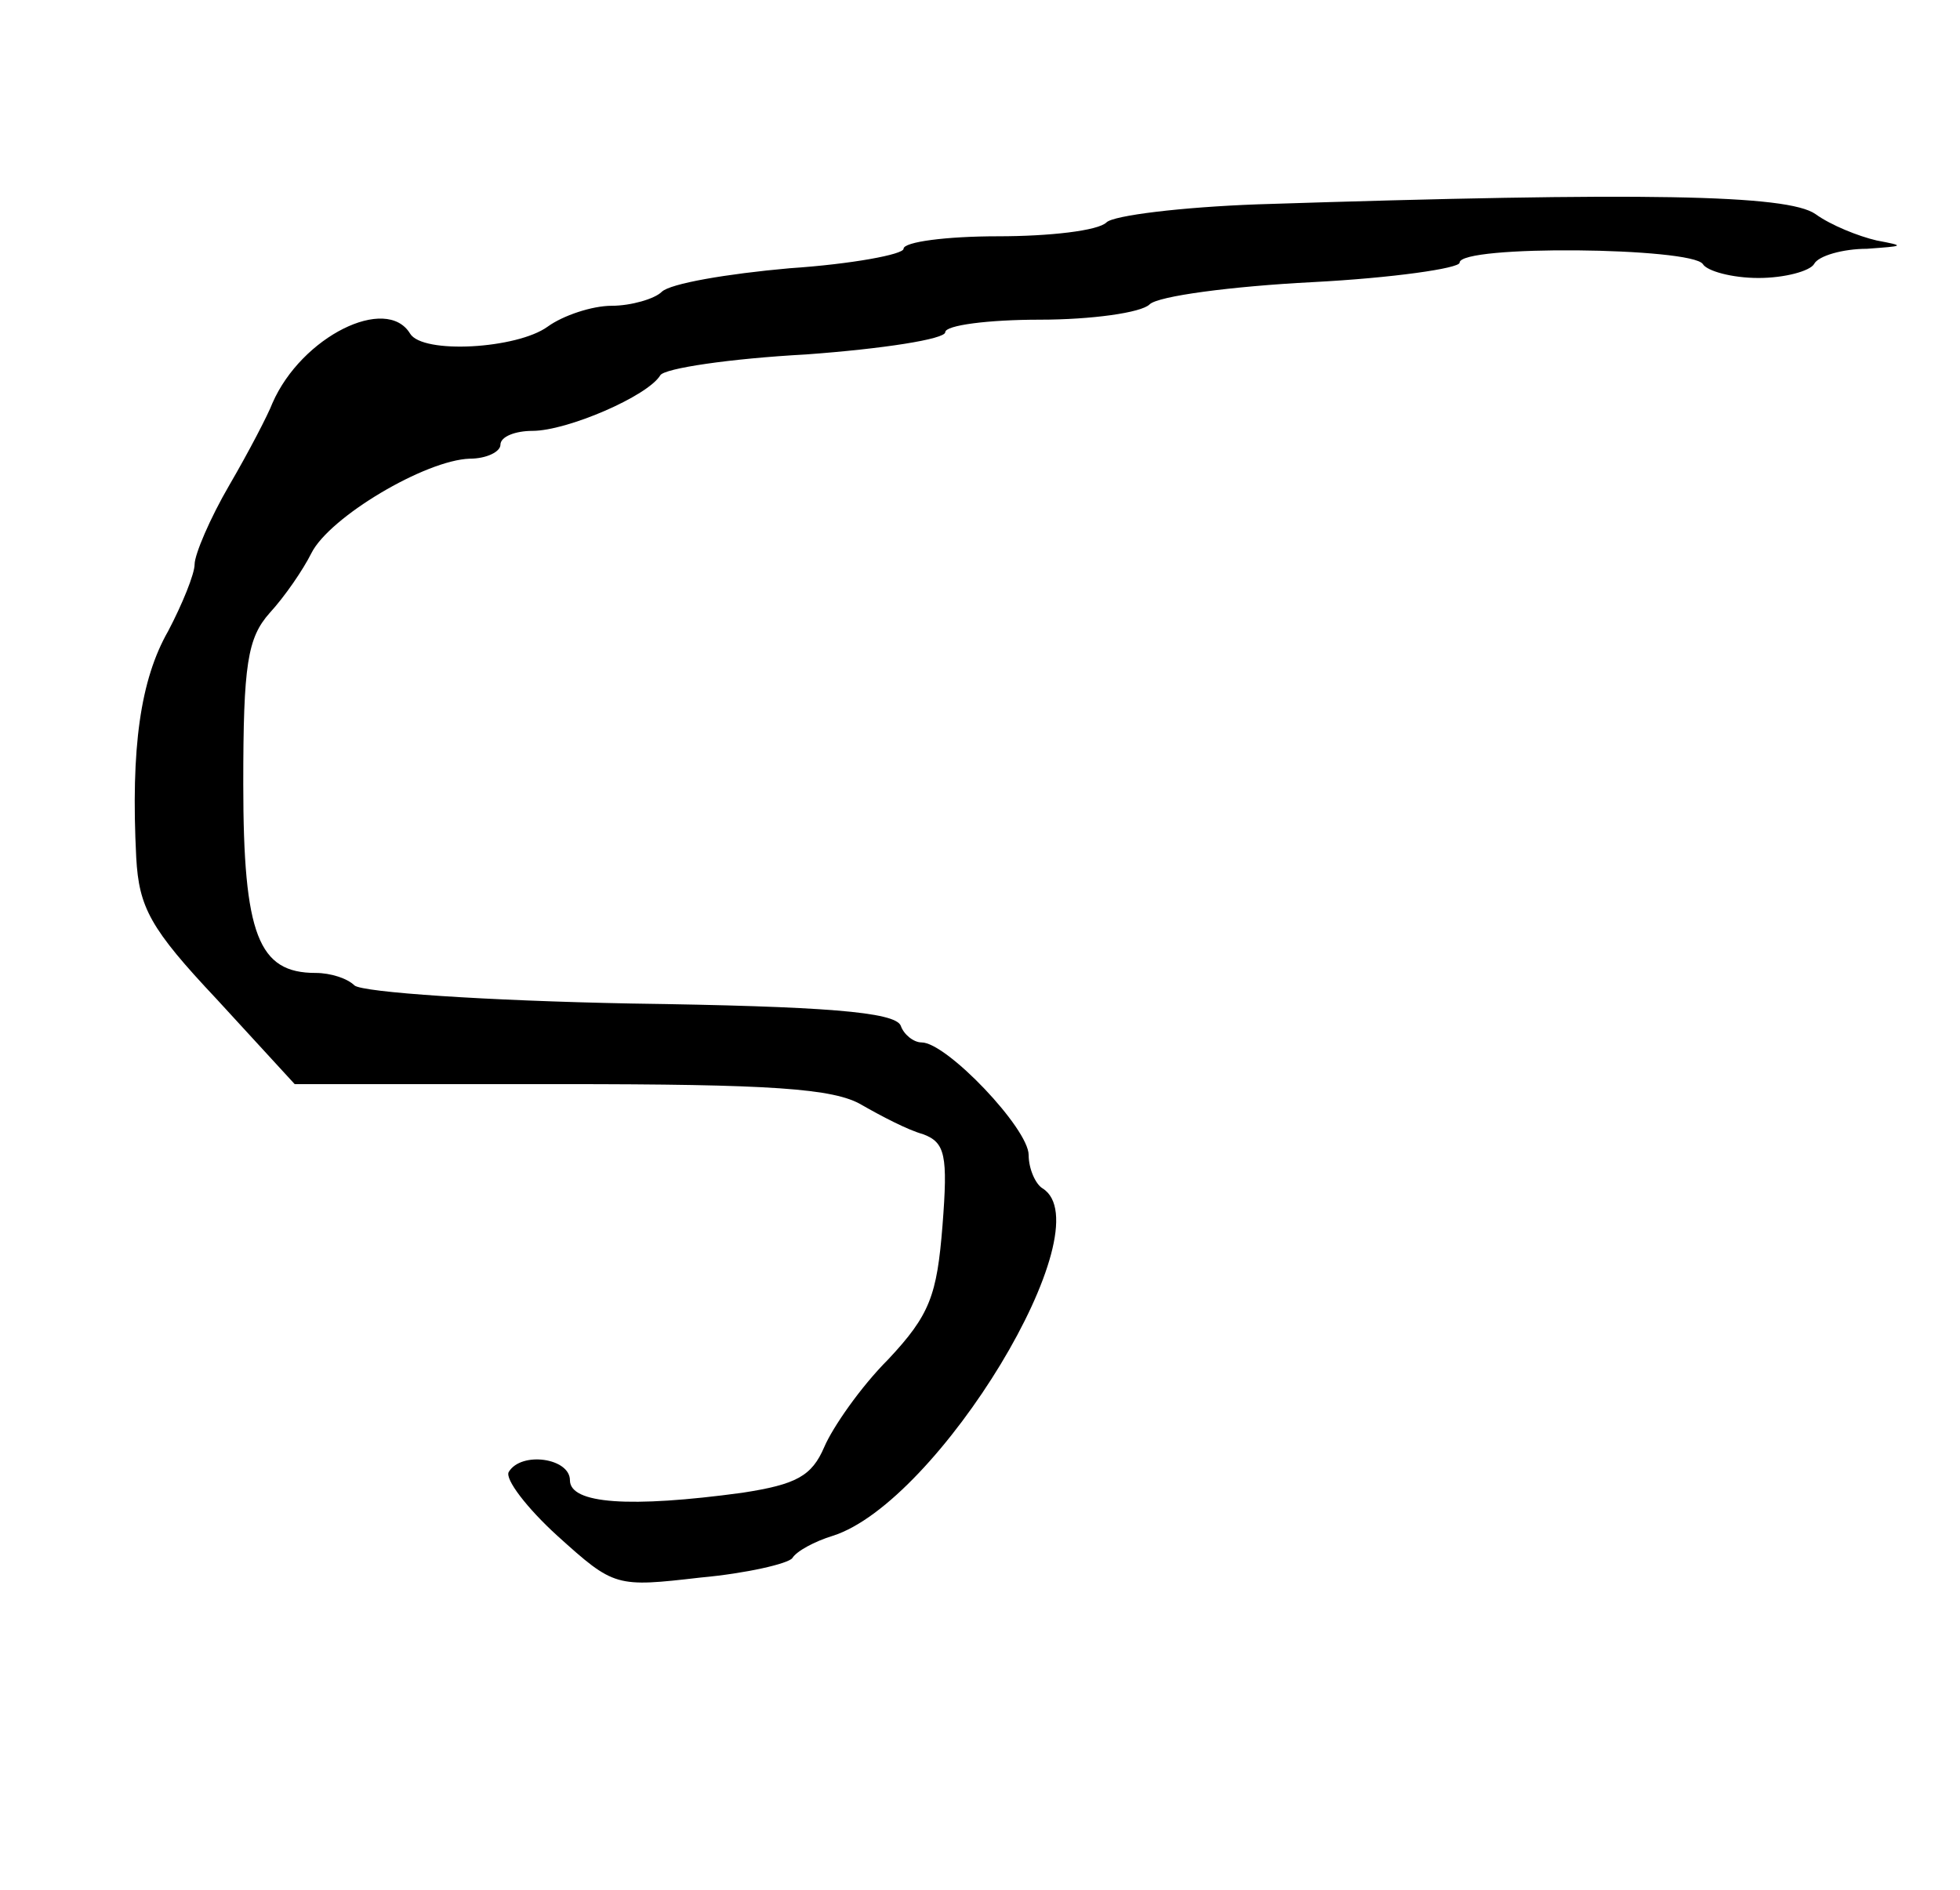<?xml version="1.0" standalone="no"?>
<!DOCTYPE svg PUBLIC "-//W3C//DTD SVG 20010904//EN"
 "http://www.w3.org/TR/2001/REC-SVG-20010904/DTD/svg10.dtd">
<svg version="1.0" xmlns="http://www.w3.org/2000/svg"
 width="141pt" height="136pt" viewBox="0 0 141 136"
 preserveAspectRatio="xMidYMid meet">
<g transform="translate(0,136) scale(0.1,-0.1)"
fill="#000000" stroke="none">
<path d="M905 1213 c-55 -2 -104 -8 -109 -13 -6 -6 -41 -10 -78 -10 -37 0 -68
-4 -68 -9 0 -4 -37 -11 -82 -14 -45 -4 -86 -11 -92 -17 -5 -5 -22 -10 -36 -10
-14 0 -35 -7 -46 -15 -22 -16 -90 -20 -99 -5 -17 28 -78 -2 -99 -50 -3 -8 -17
-35 -31 -59 -14 -24 -25 -50 -25 -57 0 -7 -9 -29 -19 -48 -20 -35 -27 -84 -23
-163 2 -36 10 -51 58 -102 l56 -61 192 0 c150 0 196 -3 216 -15 14 -8 33 -18
44 -21 16 -6 18 -15 14 -66 -4 -50 -9 -64 -39 -96 -20 -20 -40 -49 -46 -63 -9
-21 -20 -27 -59 -33 -81 -11 -124 -8 -124 9 0 16 -35 21 -44 6 -3 -5 13 -26
35 -46 41 -37 42 -37 103 -30 33 3 63 10 66 14 3 5 16 12 29 16 76 24 196 222
151 250 -5 3 -10 14 -10 24 0 19 -59 81 -77 81 -6 0 -13 6 -15 12 -4 10 -55
14 -194 16 -104 2 -193 8 -199 13 -5 5 -17 9 -28 9 -41 0 -52 27 -52 136 0 86
3 105 19 123 11 12 24 31 30 43 13 26 82 67 114 68 12 0 22 5 22 10 0 6 11 10
23 10 25 0 83 25 92 40 3 5 50 12 105 15 55 4 100 11 100 16 0 5 31 9 68 9 37
0 73 5 79 11 6 6 59 13 117 16 58 3 106 10 106 14 0 13 167 11 175 -1 3 -5 21
-10 40 -10 19 0 37 5 40 10 3 6 21 11 38 11 27 2 28 2 7 6 -13 3 -33 11 -44
19 -20 14 -123 16 -401 7z"/>
</g>
</svg>
